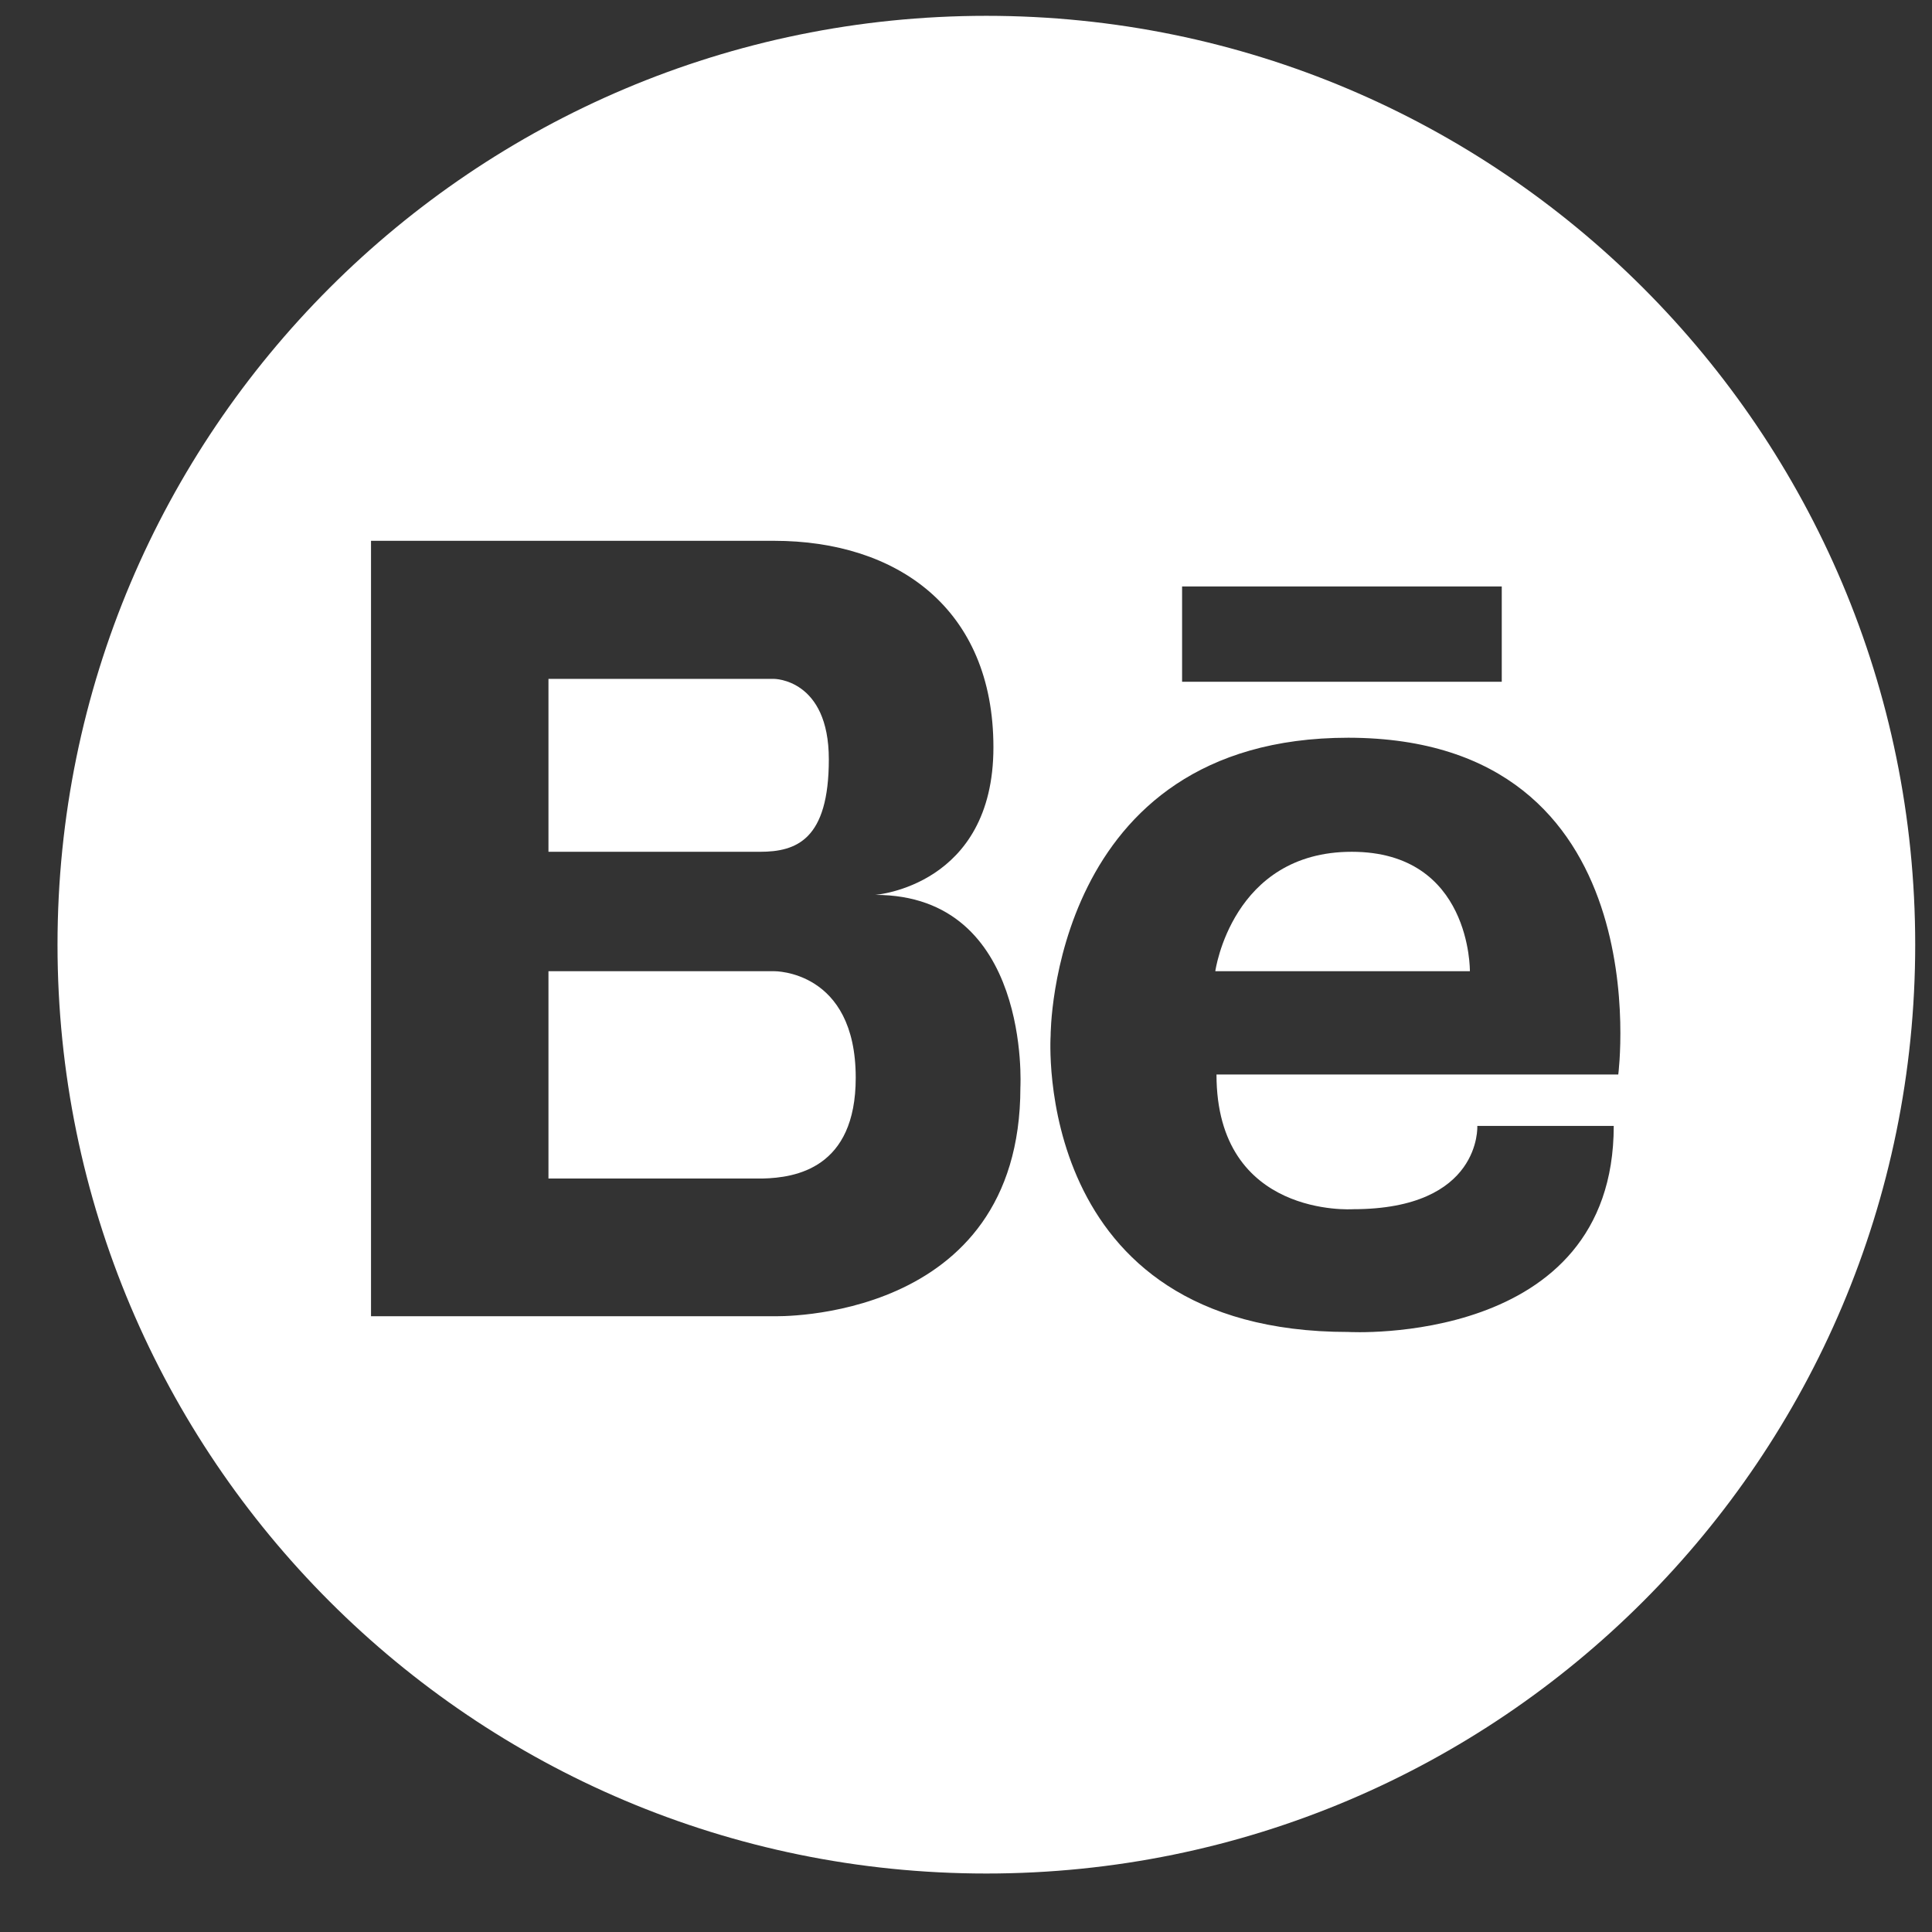<svg width="26" height="26" viewBox="0 0 26 26" fill="none" xmlns="http://www.w3.org/2000/svg">
<rect x="0" y="0" width="26" height="26" fill="#333333" stroke="none"/>
<path d="M18.191 11.463C16.578 11.463 16.355 13.07 16.355 13.07H19.781C19.781 13.07 19.803 11.463 18.191 11.463V11.463ZM10.417 13.07H7.381V15.86H10.266C10.702 15.849 11.516 15.726 11.516 14.504C11.516 13.053 10.417 13.07 10.417 13.07V13.07Z" fill="white"/>
<path d="M13.274 0.213C6.371 0.213 0.774 5.81 0.774 12.713C0.774 19.616 6.371 25.213 13.274 25.213C20.177 25.213 25.774 19.616 25.774 12.713C25.774 5.81 20.177 0.213 13.274 0.213ZM15.908 7.892H20.21V9.175H15.908V7.892V7.892ZM13.732 14.633C13.732 17.814 10.417 17.713 10.417 17.713H4.993V7.278H10.417C12.069 7.278 13.369 8.187 13.369 10.057C13.369 11.926 11.778 12.043 11.778 12.043C13.877 12.043 13.732 14.633 13.732 14.633ZM21.778 14.46H16.371C16.371 16.396 18.207 16.273 18.207 16.273C19.942 16.273 19.881 15.152 19.881 15.152H21.717C21.717 18.132 18.146 17.925 18.146 17.925C13.865 17.925 14.139 13.935 14.139 13.935C14.139 13.935 14.133 9.928 18.146 9.928C22.37 9.934 21.778 14.46 21.778 14.46V14.46Z" fill="white"/>
<path d="M11.154 10.219C11.154 9.136 10.417 9.136 10.417 9.136H7.381V11.463H10.227C10.718 11.463 11.154 11.301 11.154 10.219Z" fill="white"/>
</svg>
